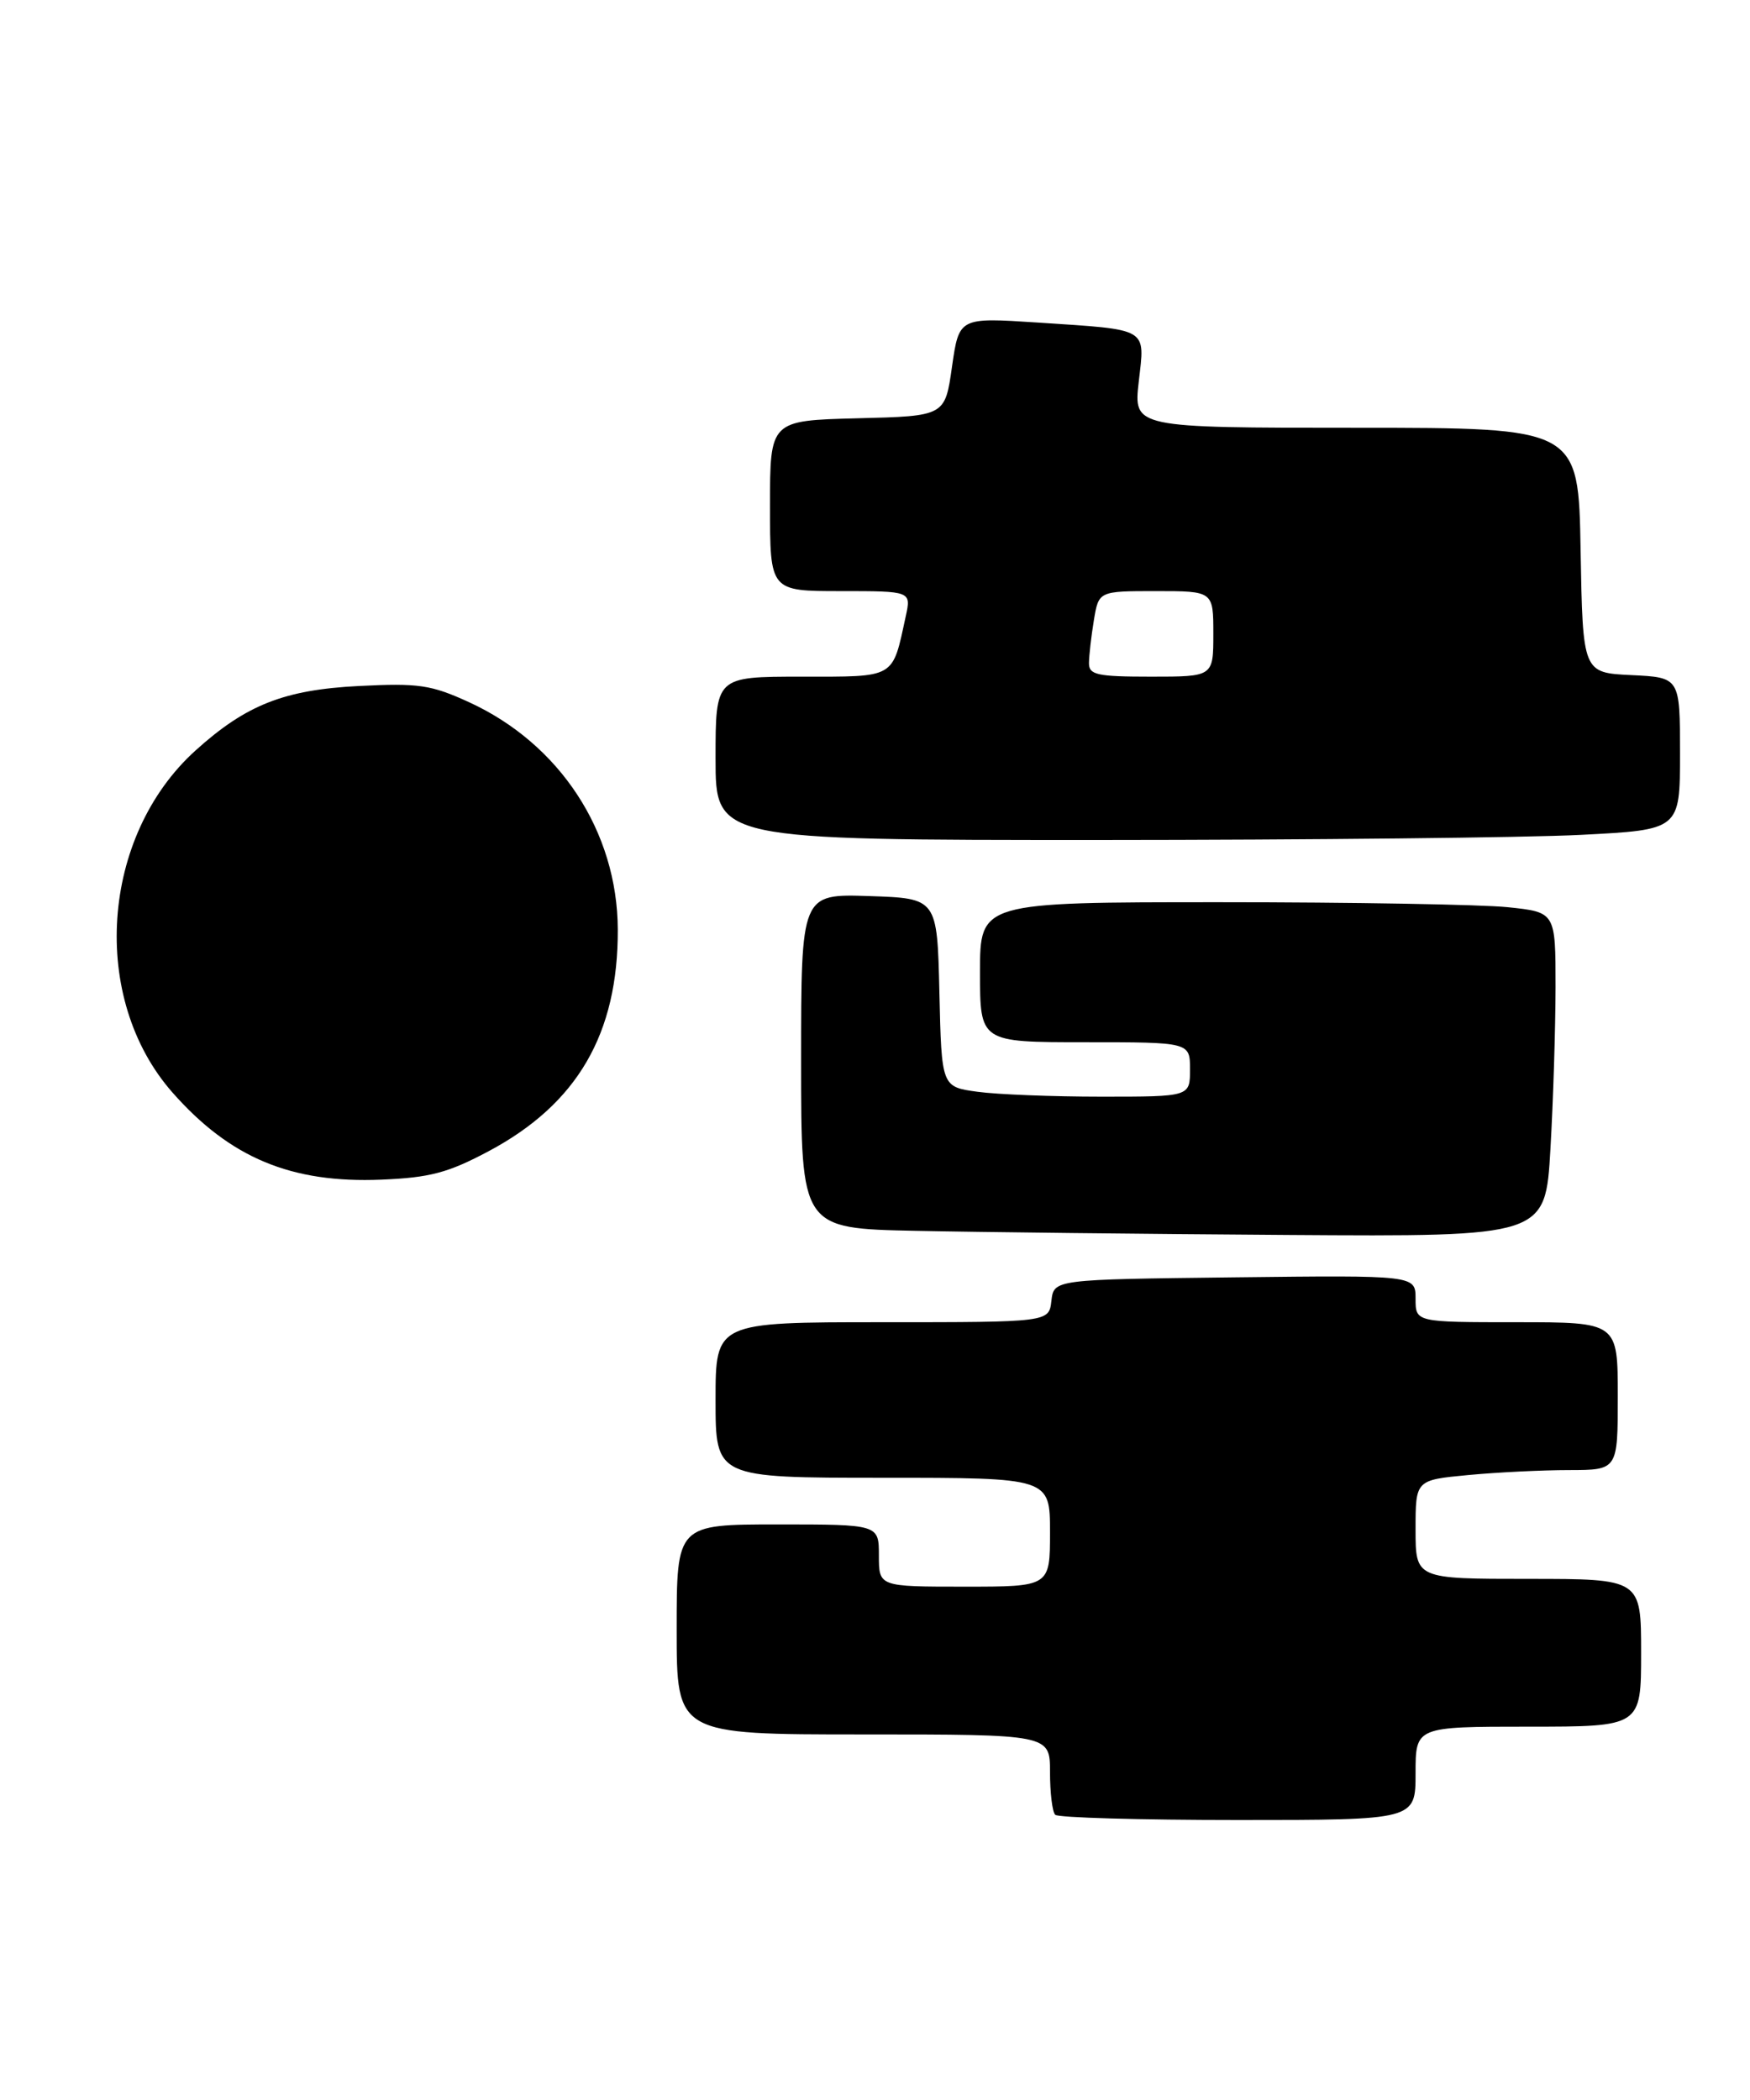 <?xml version="1.0" encoding="UTF-8" standalone="no"?>
<!DOCTYPE svg PUBLIC "-//W3C//DTD SVG 1.1//EN" "http://www.w3.org/Graphics/SVG/1.1/DTD/svg11.dtd" >
<svg xmlns="http://www.w3.org/2000/svg" xmlns:xlink="http://www.w3.org/1999/xlink" version="1.1" viewBox="0 0 225 270">
 <g >
 <path fill="currentColor"
d=" M 182.00 228.00 C 182.00 222.00 182.00 222.00 196.50 222.00 C 211.00 222.00 211.00 222.00 211.00 212.50 C 211.00 203.00 211.00 203.00 196.50 203.00 C 182.00 203.00 182.00 203.00 182.00 196.64 C 182.00 190.29 182.00 190.29 188.75 189.65 C 192.46 189.30 198.31 189.01 201.75 189.01 C 208.00 189.00 208.00 189.00 208.00 179.50 C 208.00 170.00 208.00 170.00 195.00 170.00 C 182.00 170.00 182.00 170.00 182.00 166.98 C 182.00 163.96 182.00 163.96 158.75 164.23 C 135.50 164.50 135.50 164.50 135.18 167.25 C 134.87 170.00 134.87 170.00 113.43 170.00 C 92.00 170.00 92.00 170.00 92.00 180.00 C 92.00 190.00 92.00 190.00 113.50 190.00 C 135.00 190.00 135.00 190.00 135.00 197.00 C 135.00 204.00 135.00 204.00 124.00 204.00 C 113.00 204.00 113.00 204.00 113.00 200.00 C 113.00 196.00 113.00 196.00 100.00 196.00 C 87.00 196.00 87.00 196.00 87.00 209.50 C 87.00 223.00 87.00 223.00 111.00 223.00 C 135.00 223.00 135.00 223.00 135.00 227.83 C 135.00 230.49 135.30 232.97 135.67 233.33 C 136.03 233.70 146.61 234.00 159.17 234.00 C 182.00 234.00 182.00 234.00 182.00 228.00 Z  M 199.34 147.75 C 199.70 141.56 199.99 132.18 200.00 126.89 C 200.00 117.28 200.00 117.28 193.85 116.64 C 190.47 116.29 173.82 116.00 156.85 116.00 C 126.00 116.00 126.00 116.00 126.00 125.00 C 126.00 134.00 126.00 134.00 139.50 134.00 C 153.00 134.00 153.00 134.00 153.00 137.50 C 153.00 141.00 153.00 141.00 141.64 141.00 C 135.39 141.00 128.20 140.72 125.67 140.37 C 121.06 139.74 121.06 139.74 120.78 127.62 C 120.50 115.50 120.50 115.50 111.75 115.21 C 103.00 114.92 103.00 114.92 103.00 136.43 C 103.00 157.95 103.00 157.95 117.75 158.25 C 125.86 158.42 147.39 158.66 165.60 158.78 C 198.69 159.00 198.69 159.00 199.34 147.75 Z  M 62.85 148.00 C 74.23 141.93 79.48 132.91 79.43 119.50 C 79.38 106.93 71.98 95.63 60.30 90.28 C 55.43 88.05 53.82 87.81 46.15 88.20 C 36.53 88.69 31.64 90.62 25.14 96.49 C 12.93 107.53 11.52 128.36 22.17 140.46 C 29.58 148.87 37.44 152.15 49.03 151.67 C 55.29 151.41 57.61 150.79 62.85 148.00 Z  M 203.25 107.34 C 216.00 106.69 216.00 106.69 216.00 96.89 C 216.00 87.10 216.00 87.10 209.75 86.80 C 203.50 86.50 203.50 86.50 203.22 70.75 C 202.95 55.00 202.95 55.00 174.35 55.00 C 145.74 55.00 145.74 55.00 146.41 49.08 C 147.21 42.05 147.86 42.43 133.40 41.47 C 123.31 40.81 123.31 40.81 122.40 47.15 C 121.50 53.50 121.50 53.50 110.25 53.78 C 99.00 54.07 99.00 54.07 99.00 65.03 C 99.00 76.00 99.00 76.00 108.08 76.00 C 117.16 76.00 117.16 76.00 116.45 79.25 C 114.70 87.32 115.25 87.00 103.02 87.00 C 92.00 87.00 92.00 87.00 92.00 97.50 C 92.00 108.00 92.00 108.00 141.25 108.00 C 168.34 107.99 196.24 107.70 203.25 107.34 Z  M 140.01 85.25 C 140.02 84.29 140.30 81.81 140.64 79.75 C 141.26 76.00 141.26 76.00 148.63 76.00 C 156.00 76.00 156.00 76.00 156.00 81.50 C 156.00 87.00 156.00 87.00 148.00 87.00 C 141.04 87.00 140.00 86.77 140.01 85.25 Z "/>
</g>
</svg>